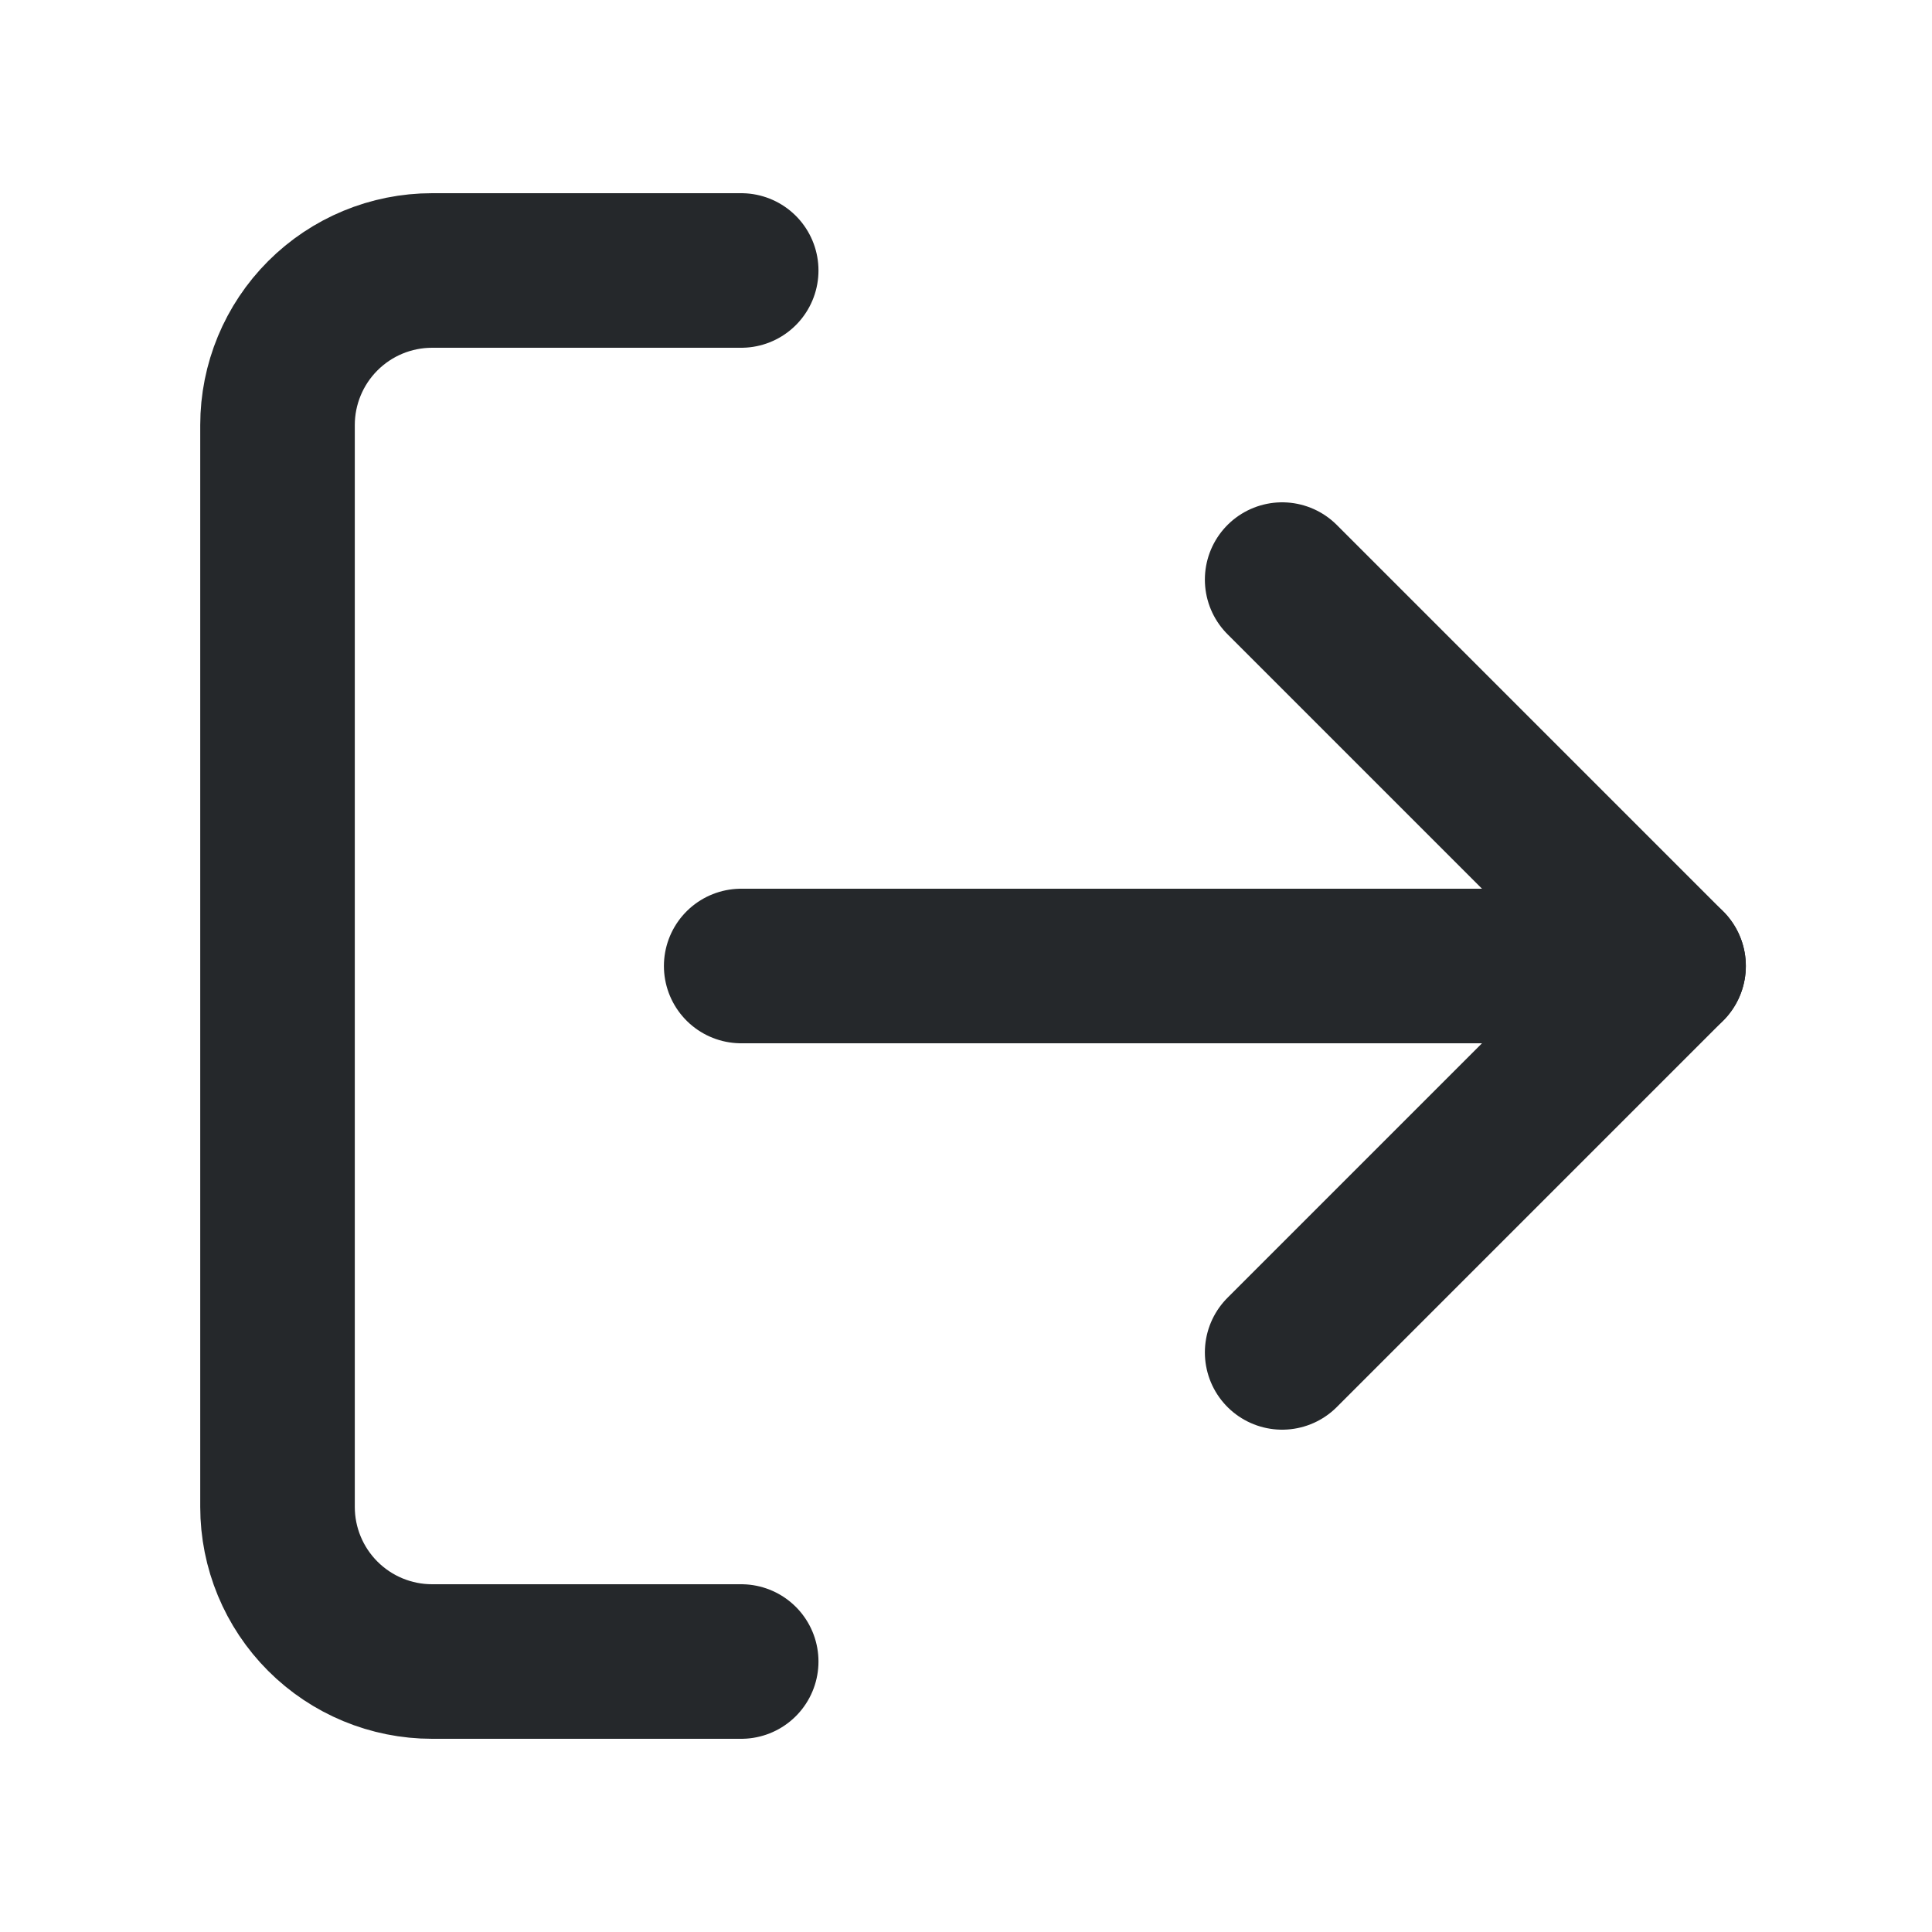 <svg width="18" height="18" viewBox="0 0 25 24" fill="none" xmlns="http://www.w3.org/2000/svg">
<path d="M9.591 21H5.591C5.06 21 4.552 20.789 4.177 20.414C3.802 20.039 3.591 19.53 3.591 19V5C3.591 4.47 3.802 3.961 4.177 3.586C4.552 3.211 5.06 3 5.591 3H9.591" stroke="#25282B" stroke-width="2" stroke-linecap="round" stroke-linejoin="round"/>
<path d="M16.591 17L21.591 12L16.591 7" stroke="#25282B" stroke-width="2" stroke-linecap="round" stroke-linejoin="round"/>
<path d="M21.591 12H9.591" stroke="#25282B" stroke-width="2" stroke-linecap="round" stroke-linejoin="round"/>
</svg>
